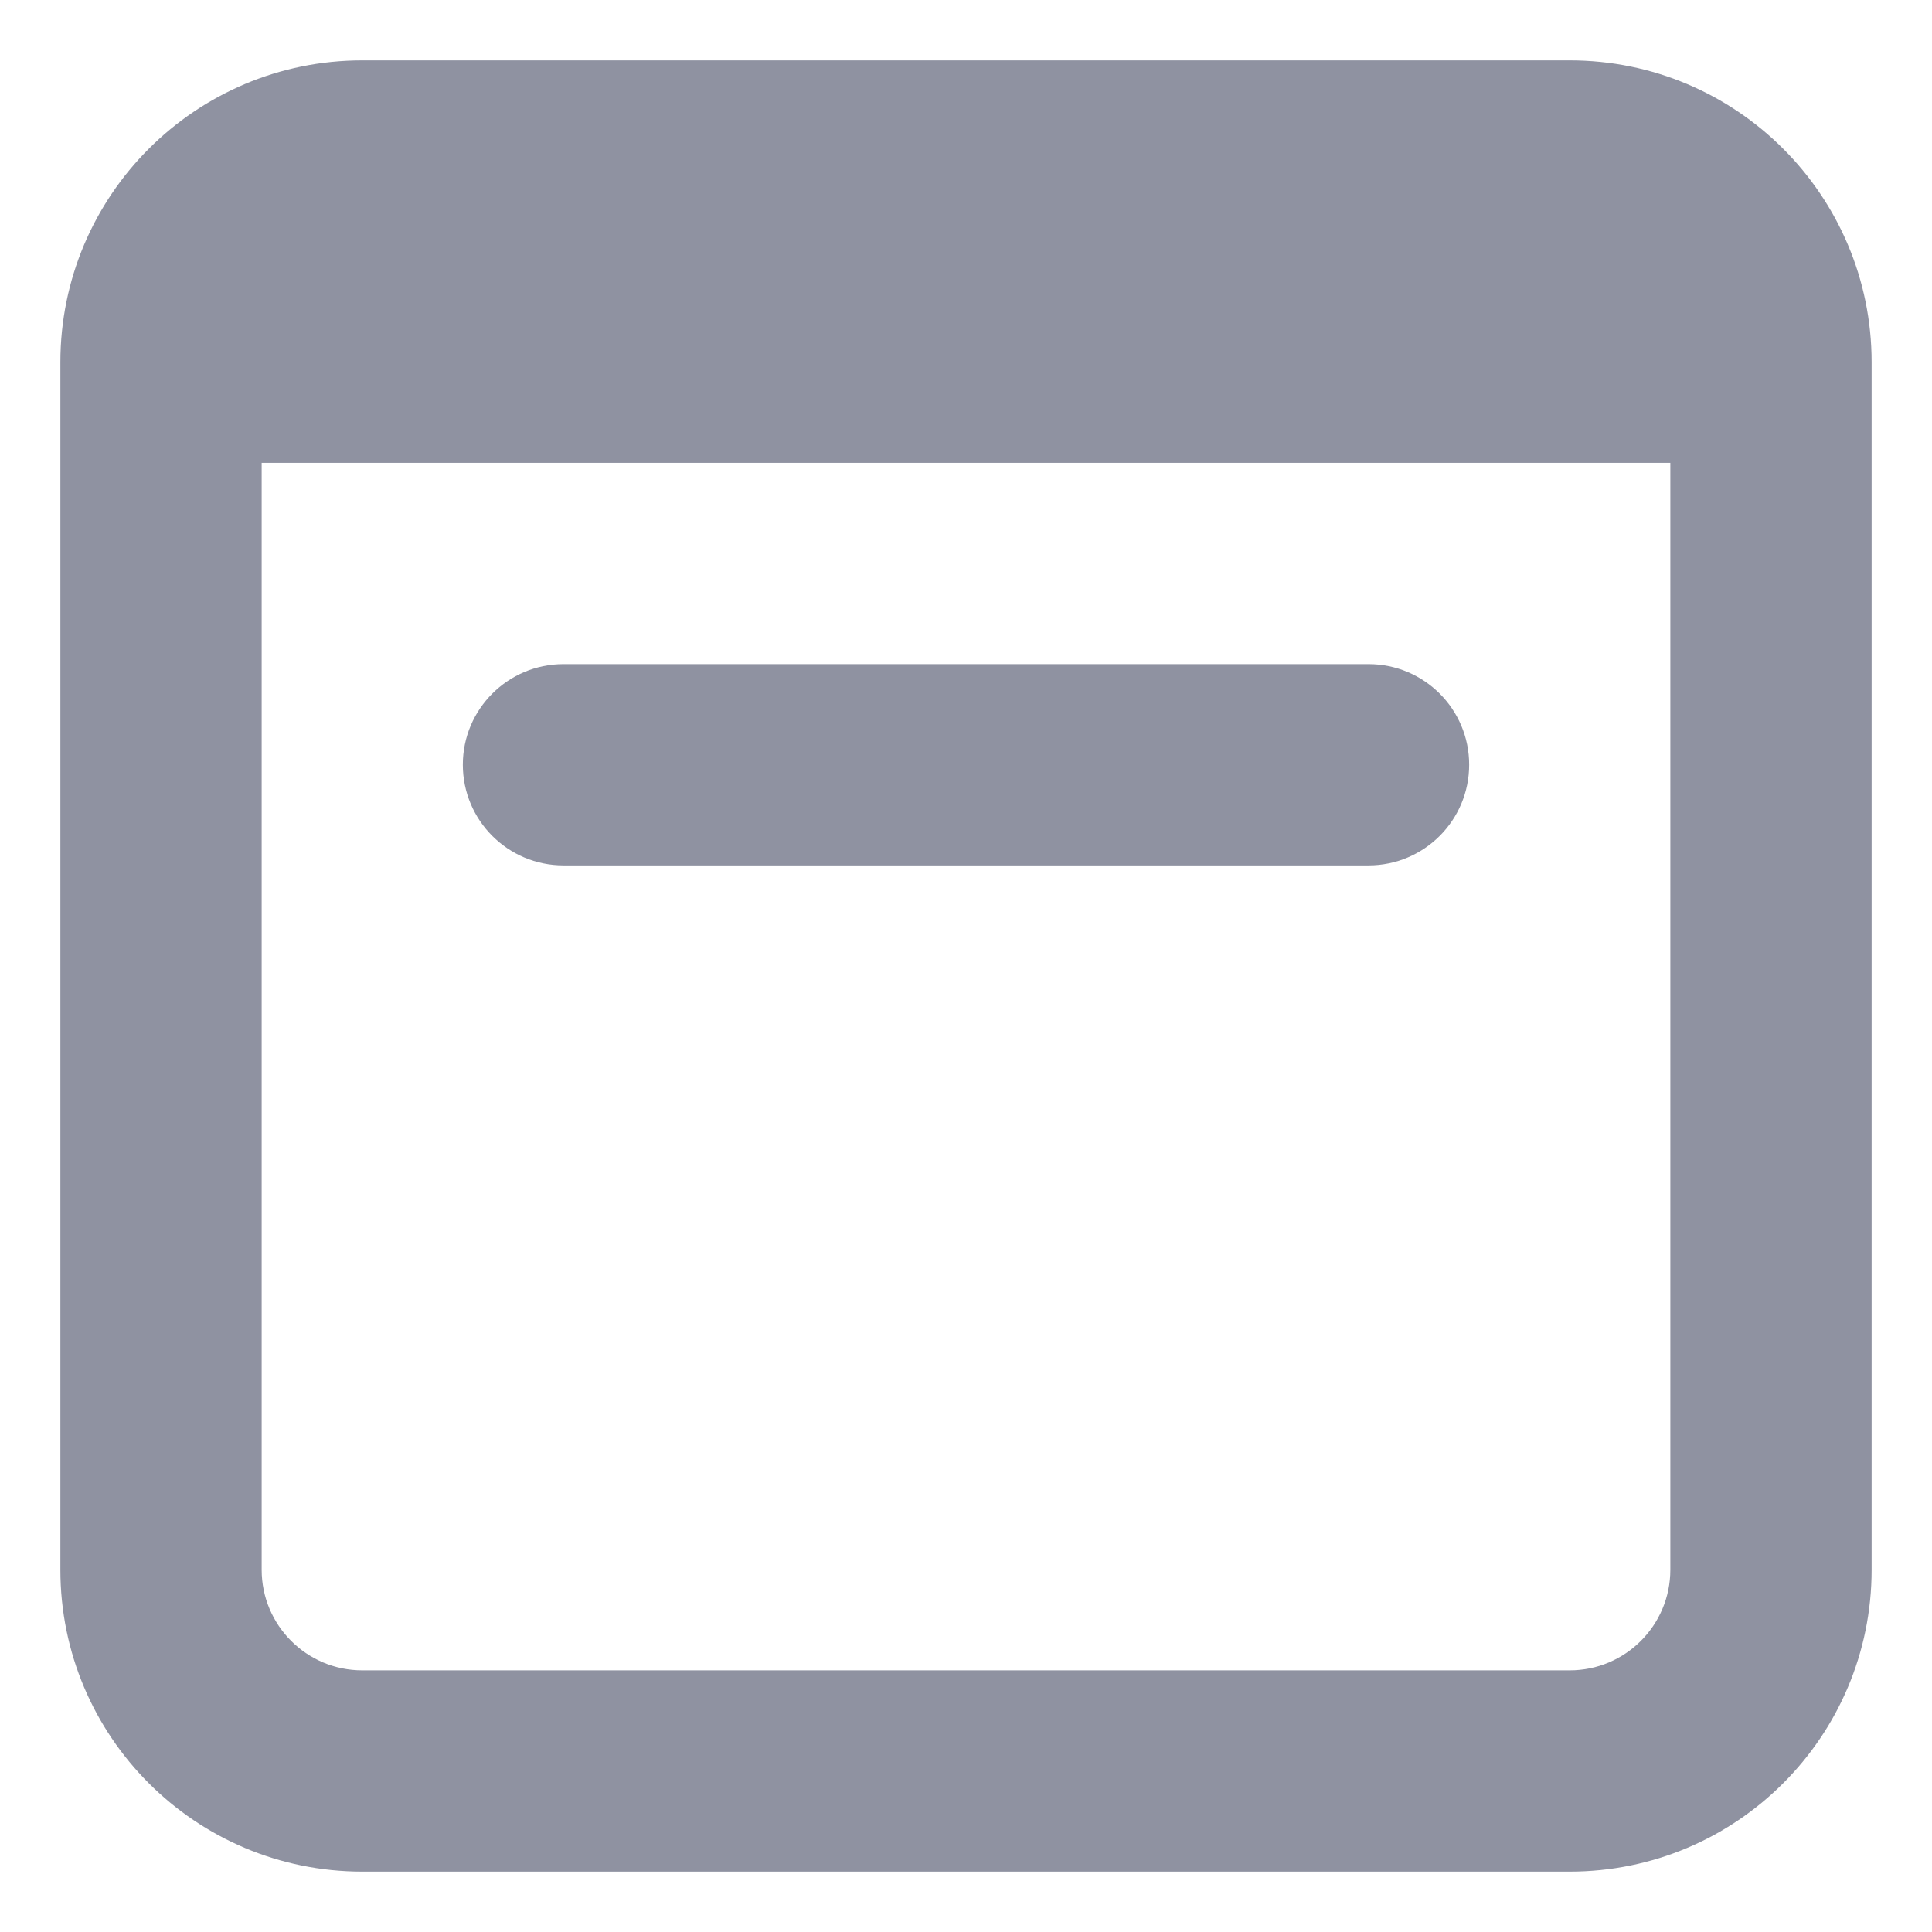 <svg width="16" height="16" viewBox="0 0 16 16" fill="none" xmlns="http://www.w3.org/2000/svg">
<path fill-rule="evenodd" clip-rule="evenodd" d="M0.5 3C0.5 1.619 1.619 0.5 3 0.5H13C14.381 0.5 15.5 1.619 15.5 3V13C15.5 14.381 14.381 15.5 13 15.5H3C1.619 15.5 0.5 14.381 0.5 13V3ZM2.167 3.833V13C2.167 13.46 2.54 13.833 3 13.833H13C13.46 13.833 13.833 13.46 13.833 13V3.833H2.167ZM3.833 6.333C3.833 5.873 4.206 5.5 4.667 5.5H11.333C11.794 5.5 12.167 5.873 12.167 6.333C12.167 6.794 11.794 7.167 11.333 7.167H4.667C4.206 7.167 3.833 6.794 3.833 6.333Z" fill="#8F92A1"/>
</svg>
